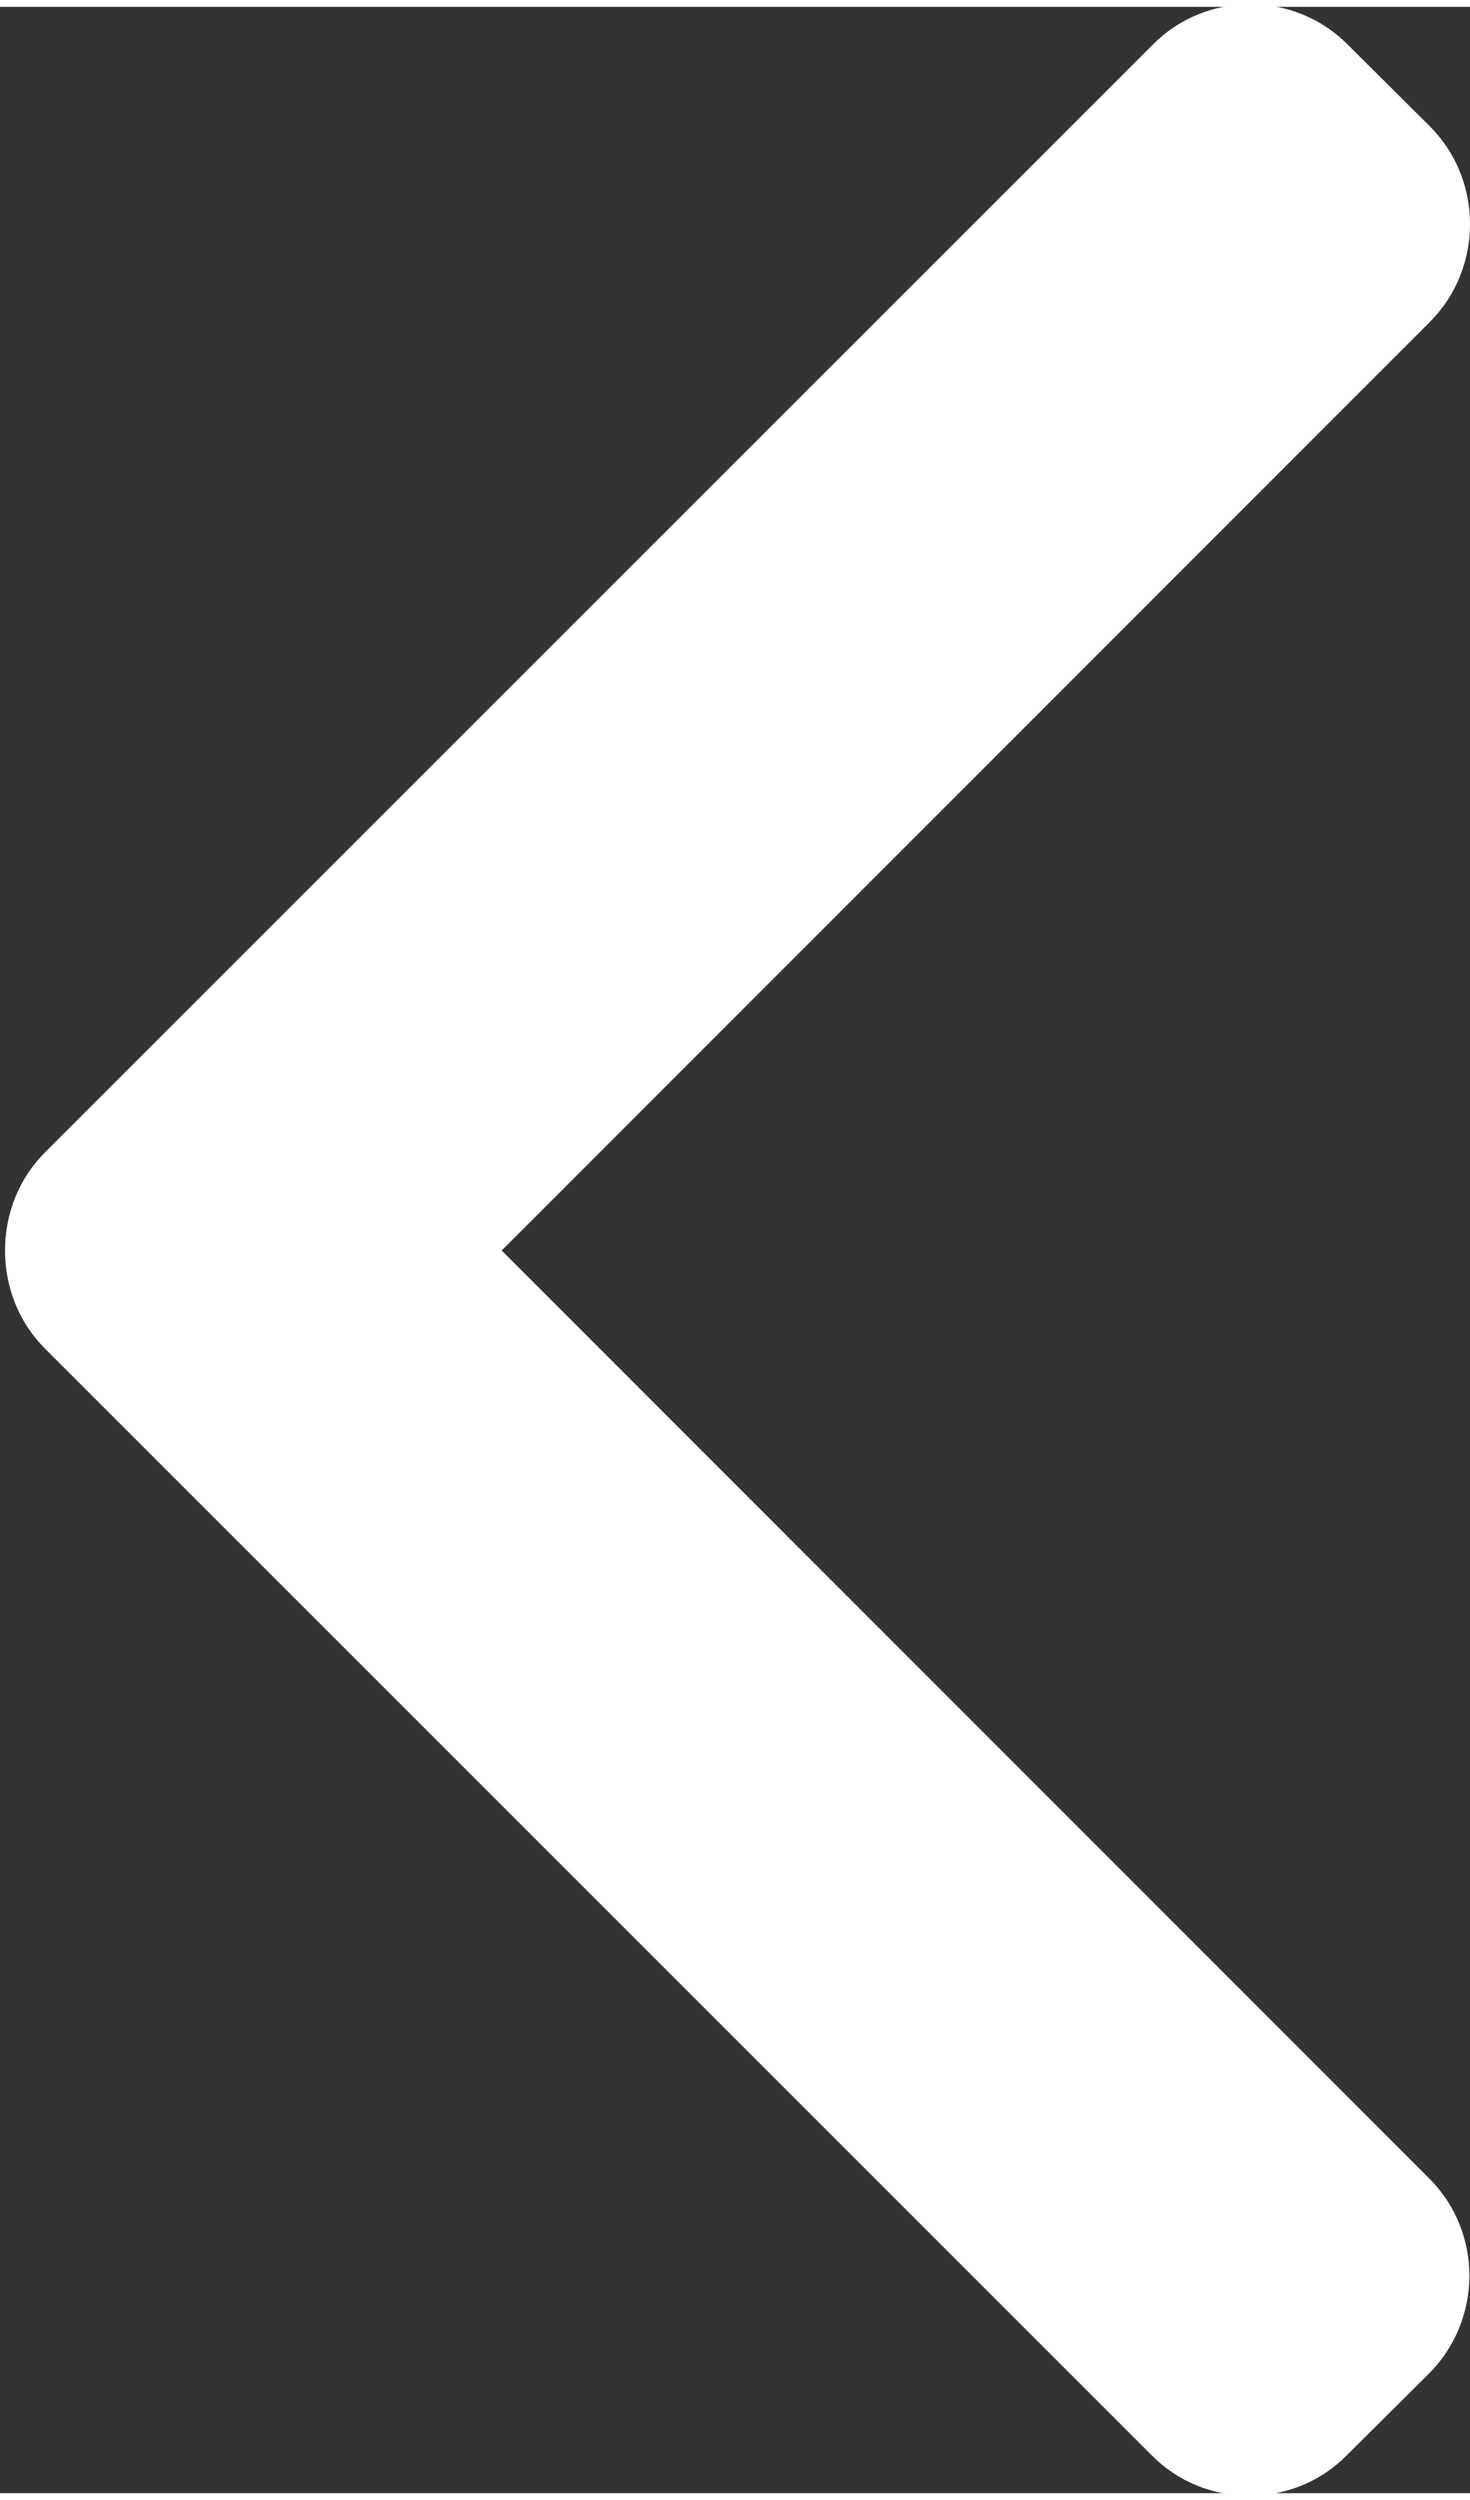 <svg version="1.2" xmlns="http://www.w3.org/2000/svg" viewBox="0 0 291 492" width="20" height="34">
	<rect x="0" y="0" width="291" height="492" fill="#333333" stroke="none"/>
	<title>left-arrow-svg</title>
	<style>
		.s0 { fill: #ffffff;stroke: #ffffff } 
	</style>
	<g id="SVGRepo_bgCarrier">
	</g>
	<g id="SVGRepo_tracerCarrier">
	</g>
	<g id="SVGRepo_iconCarrier">
		<g id="Layer">
			<g id="Layer">
				<path id="Layer" class="s0" d="m98.6 246.1l184.1-184.1c5-5 7.8-11.8 7.8-19 0-7.2-2.8-14-7.8-19l-16.2-16.1c-5-5.1-11.8-7.9-19-7.9-7.2 0-14 2.8-19 7.9l-219.2 219.1c-5.1 5.1-7.8 11.9-7.8 19.1 0 7.2 2.7 14 7.8 19.1l219 218.9c5 5.1 11.8 7.9 19 7.9 7.2 0 14-2.8 19-7.9l16.2-16.1c10.5-10.5 10.5-27.6 0-38z"/>
			</g>
		</g>
	</g>
</svg>